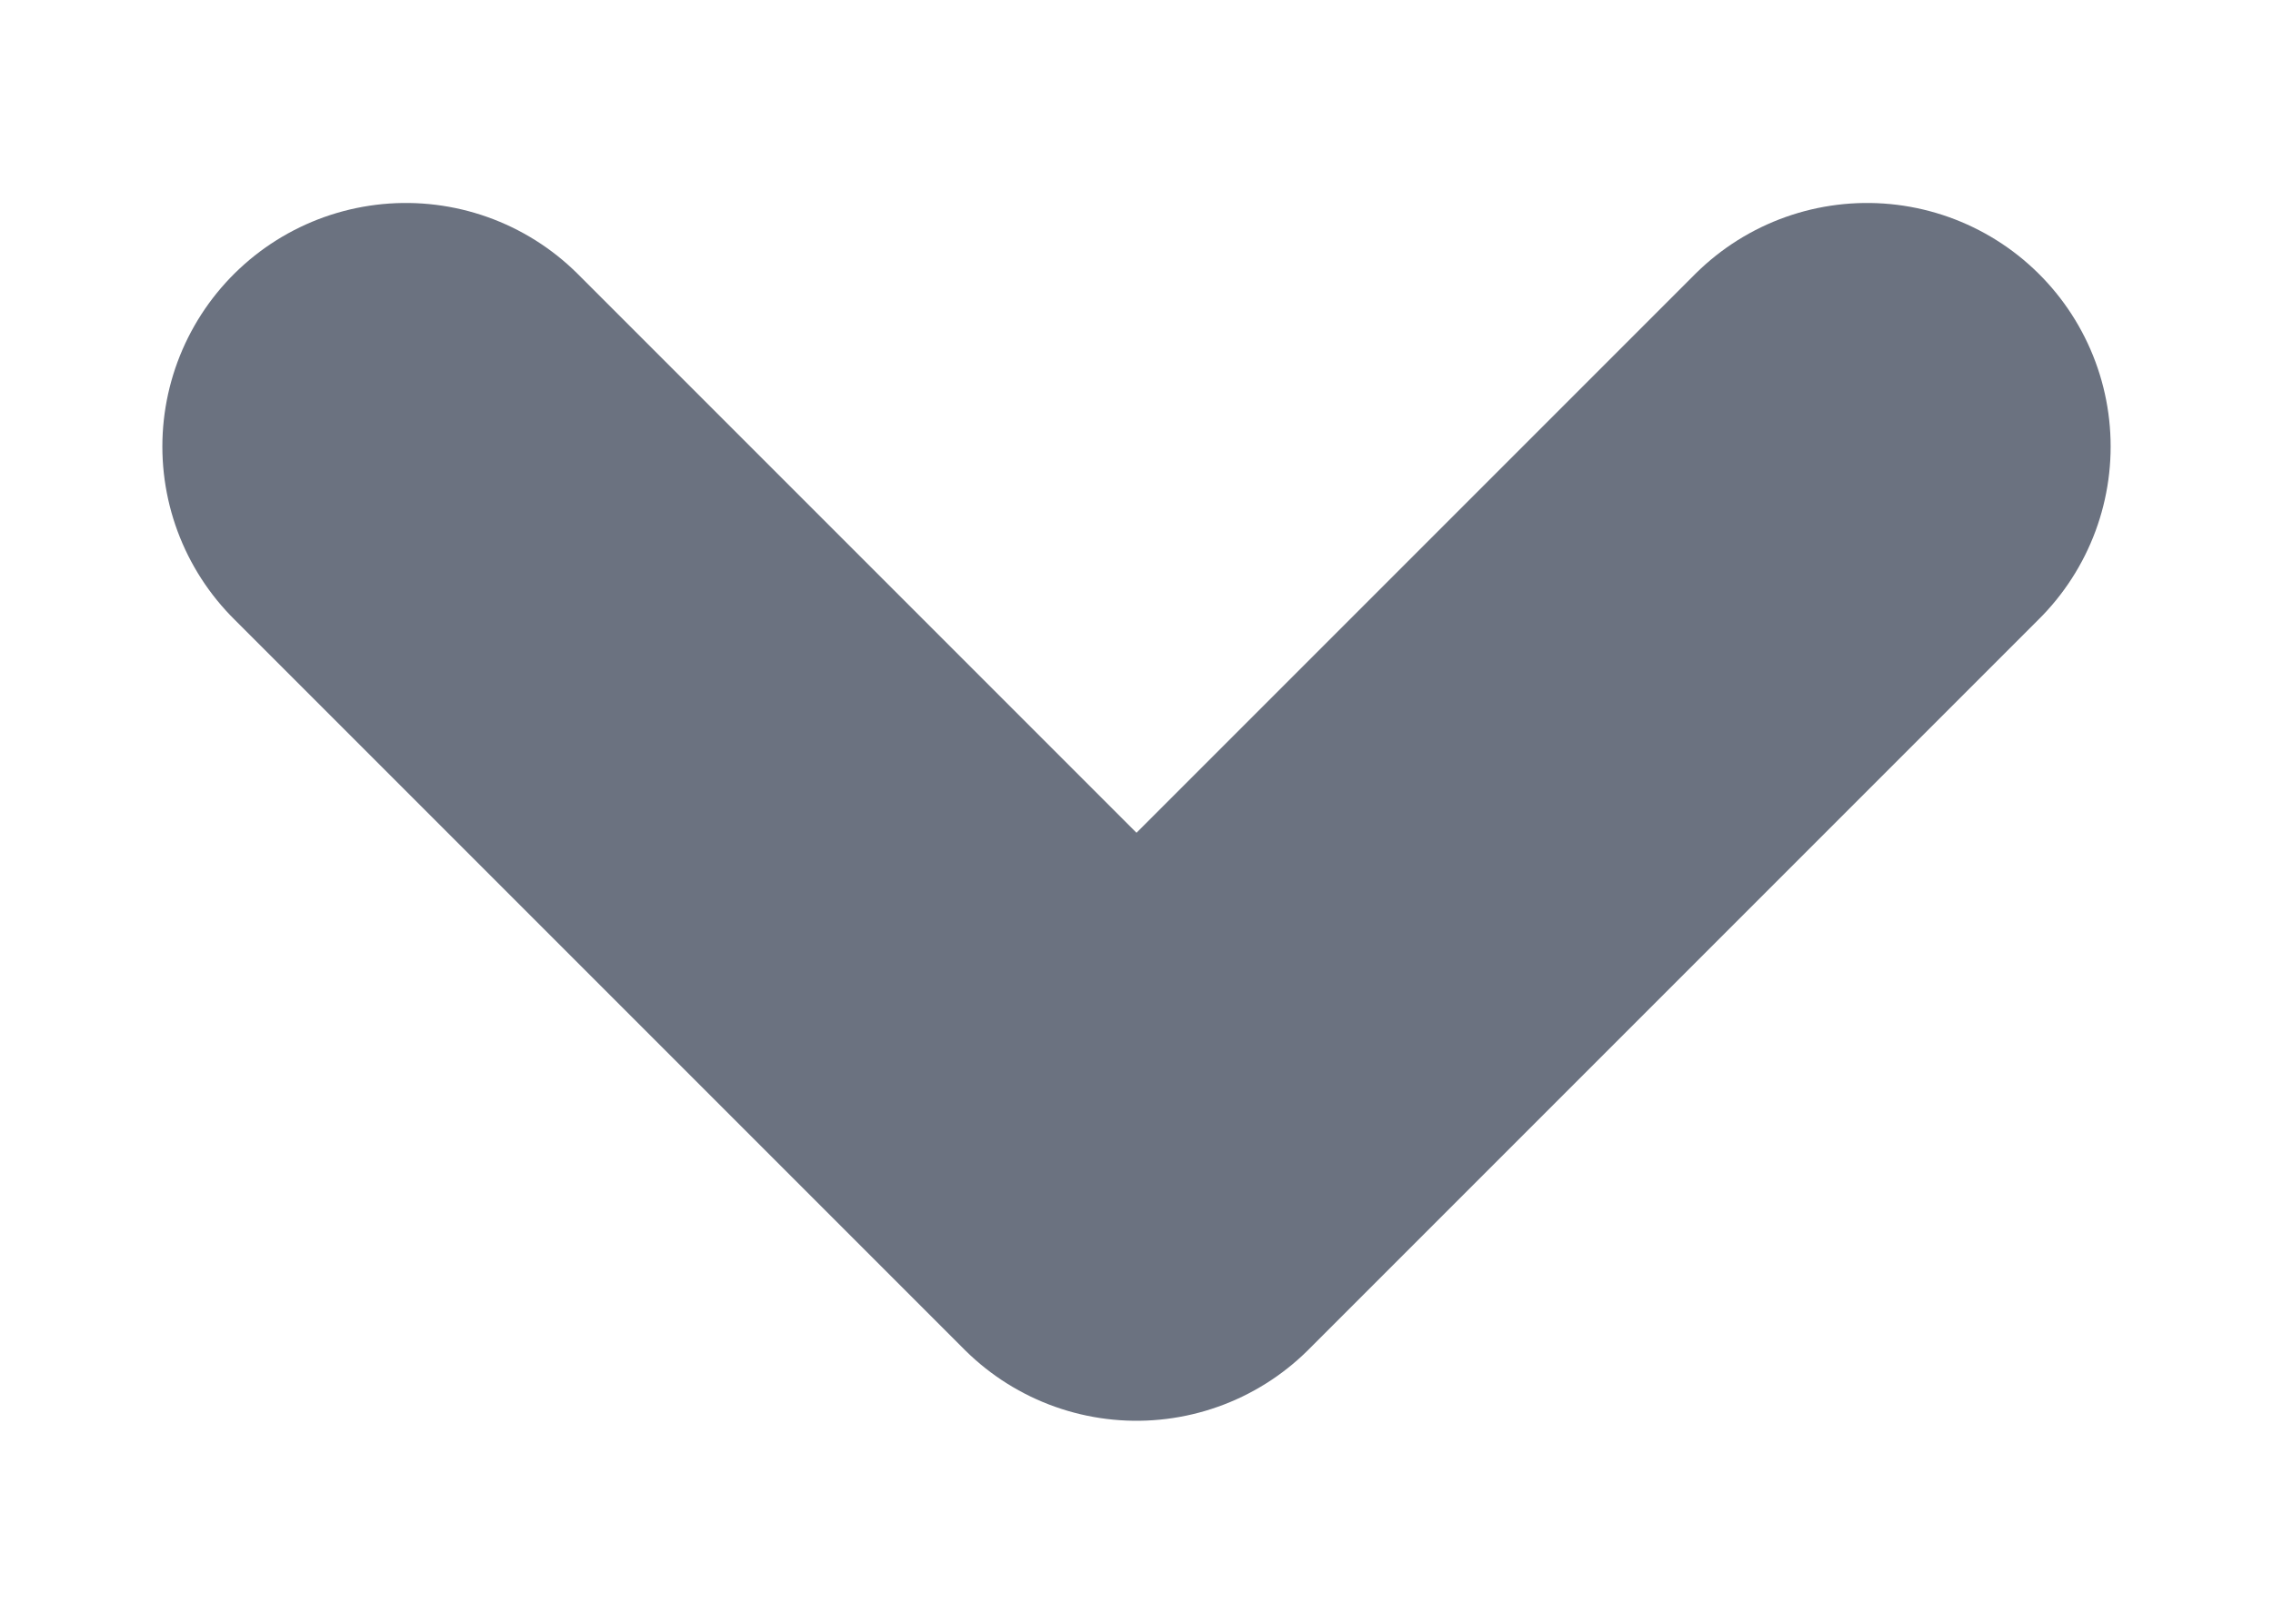 <svg width="7" height="5" viewBox="0 0 7 5" fill="none" xmlns="http://www.w3.org/2000/svg">
<path d="M1.25 1.375L3.5 3.625L5.75 1.375" stroke="#6B7280" stroke-width="1.5" stroke-linecap="round" stroke-linejoin="round"/>
</svg>

